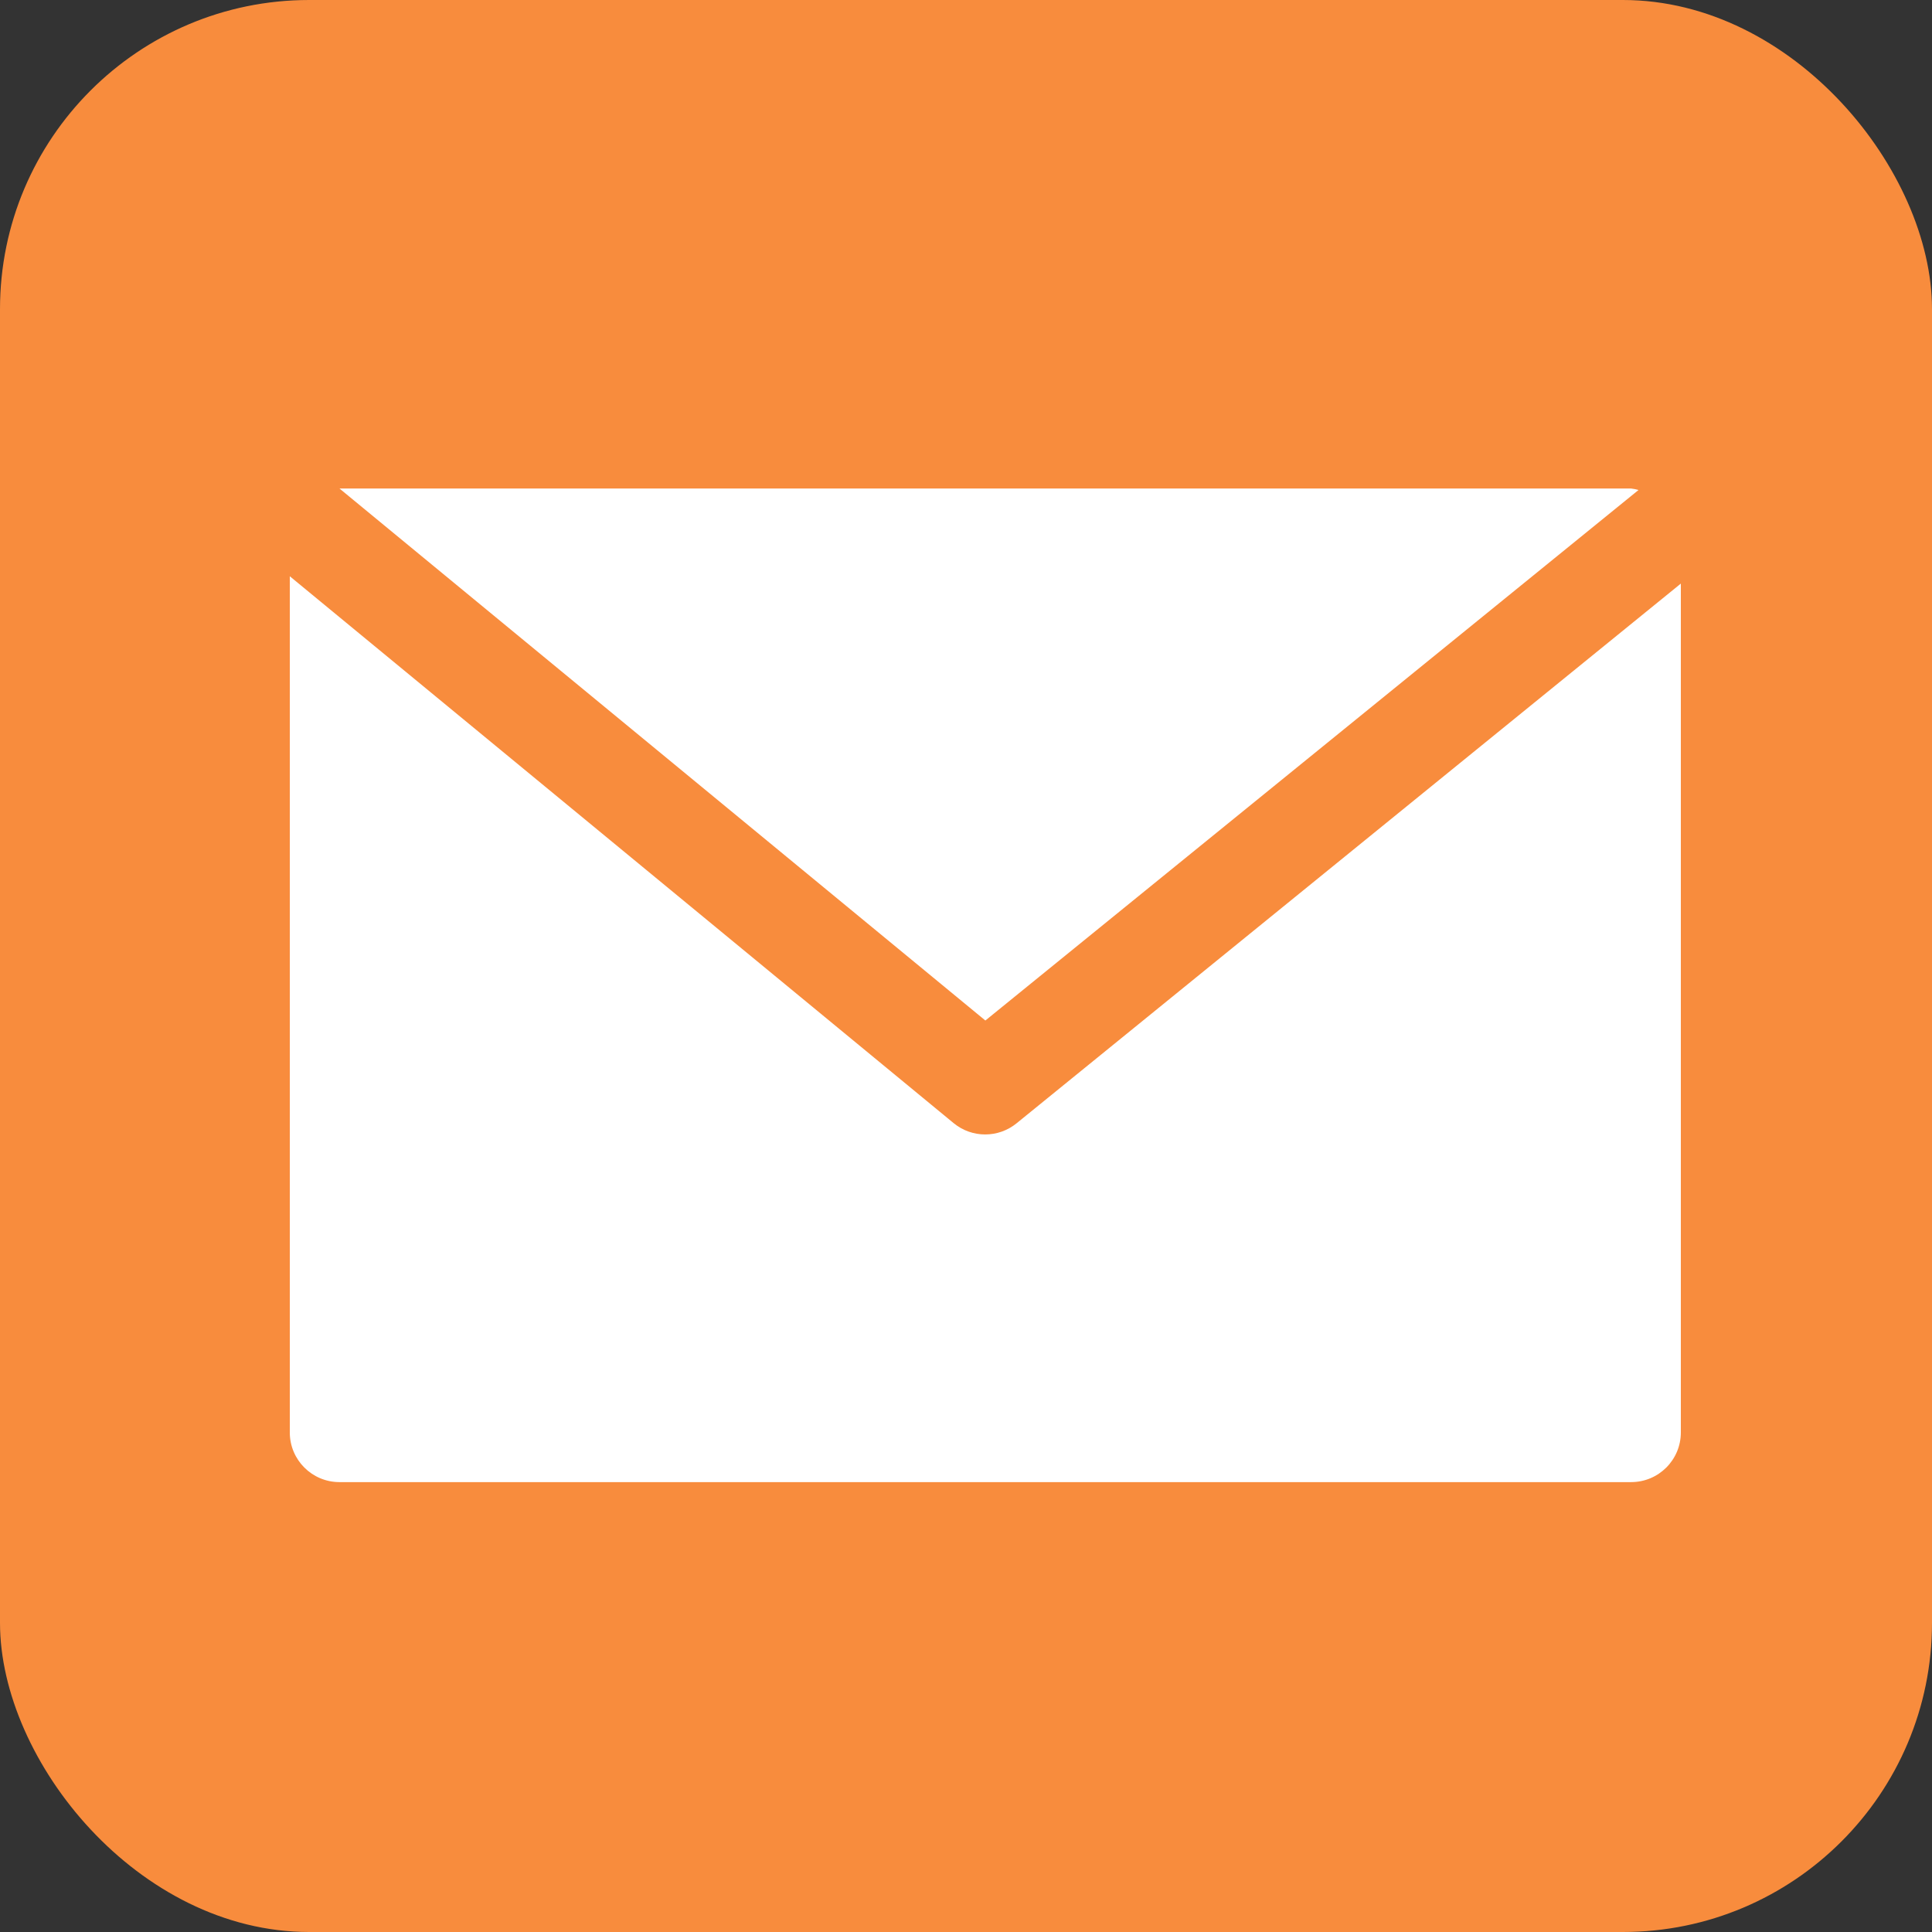 <svg width="45" height="45" viewBox="0 0 50 50" fill="none" xmlns="http://www.w3.org/2000/svg">
  <rect x="0" y="0" width="50" height="50" fill="#333333" stroke="none"/>
  <rect width="50" height="50" rx="8" fill="#F88C3D" />
  <g transform="translate(7.5 7.5) scale(1.2)"> <!-- Adjusted centering and scale -->
    <path d="M28.929 4.286H1.072L15.001 15.759L29.087 4.318C29.035 4.303 28.983 4.292 28.929 4.286Z" fill="white"/>
    <path d="M15.676 17.974C15.281 18.297 14.713 18.297 14.319 17.974L0 6.178V24.643C0 25.235 0.48 25.714 1.071 25.714H28.928C29.52 25.714 30 25.235 30 24.643V6.336L15.676 17.974Z" fill="white"/>
  </g>
</svg>
